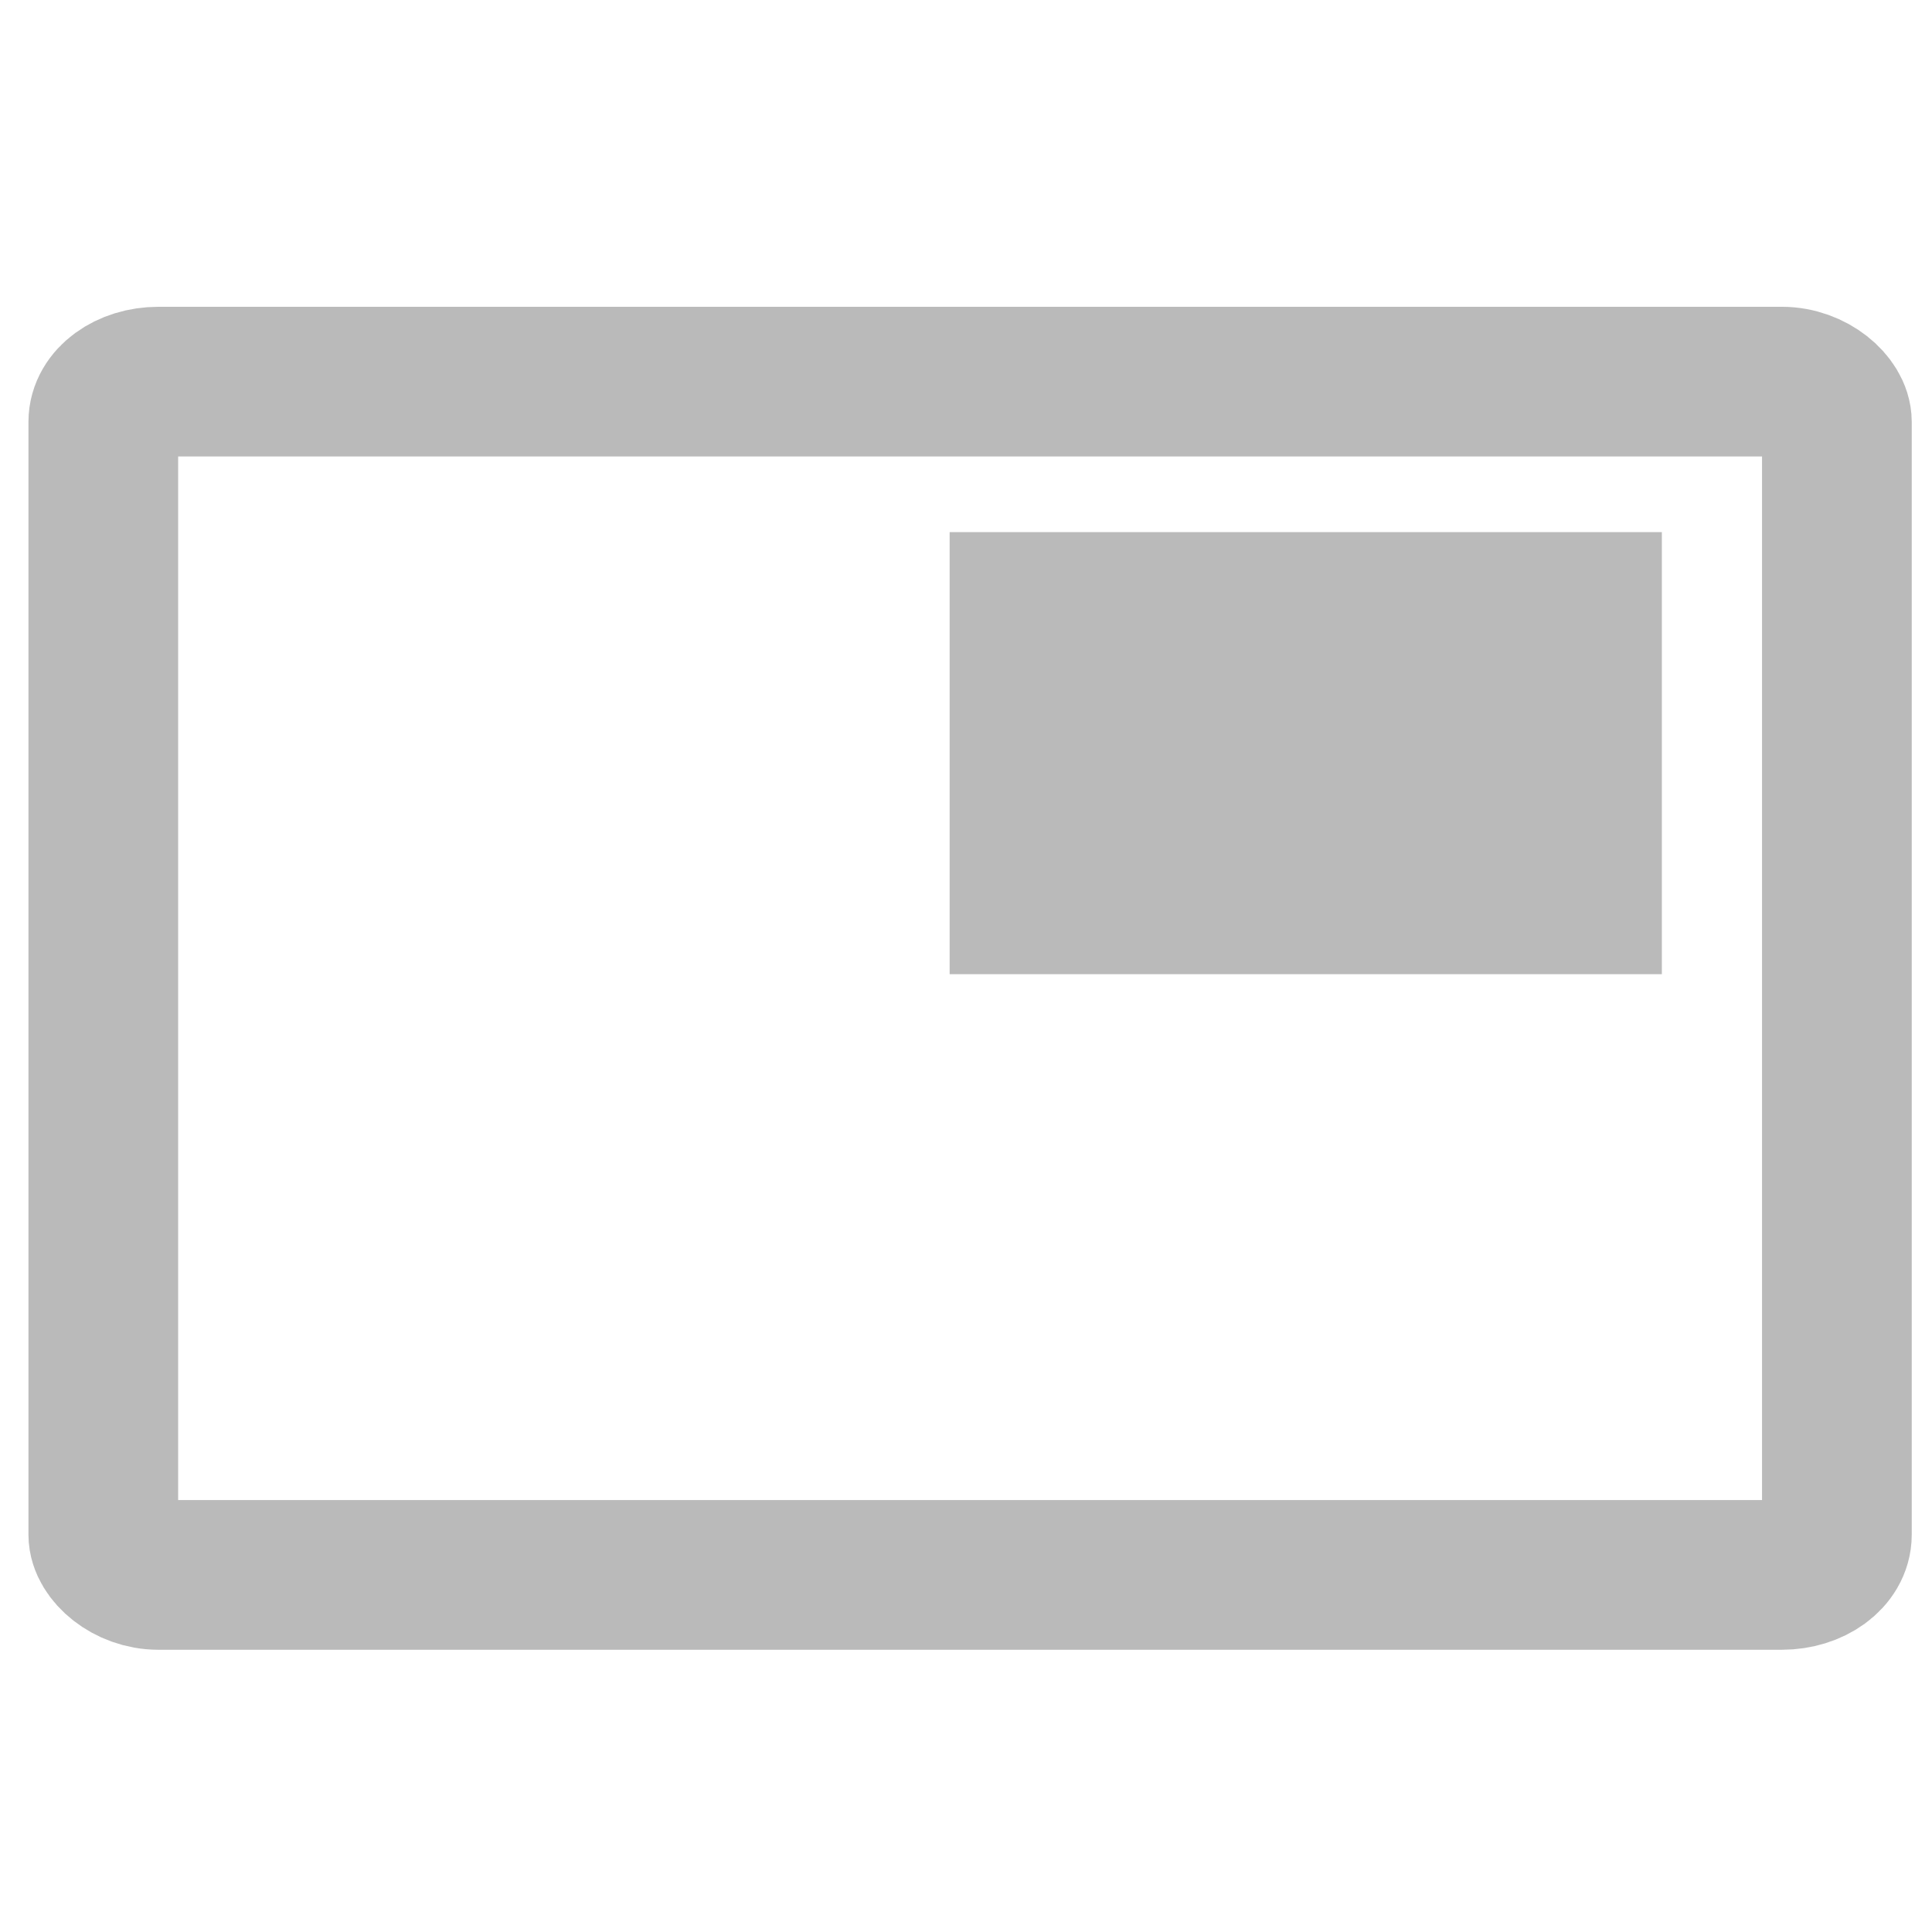 <svg height="256" viewBox="0 0 256 256" width="256" xmlns="http://www.w3.org/2000/svg"><rect fill="none" height="158.116" rx="7.297" ry="5.328" stroke="#bababa" stroke-linejoin="round" stroke-width="19.835" width="229.71" x="13.688" y="50.569"/><path d="m125.831 70.508h94.373v58.576h-94.373z" fill="#bababa" stroke-width="1.098"/></svg>